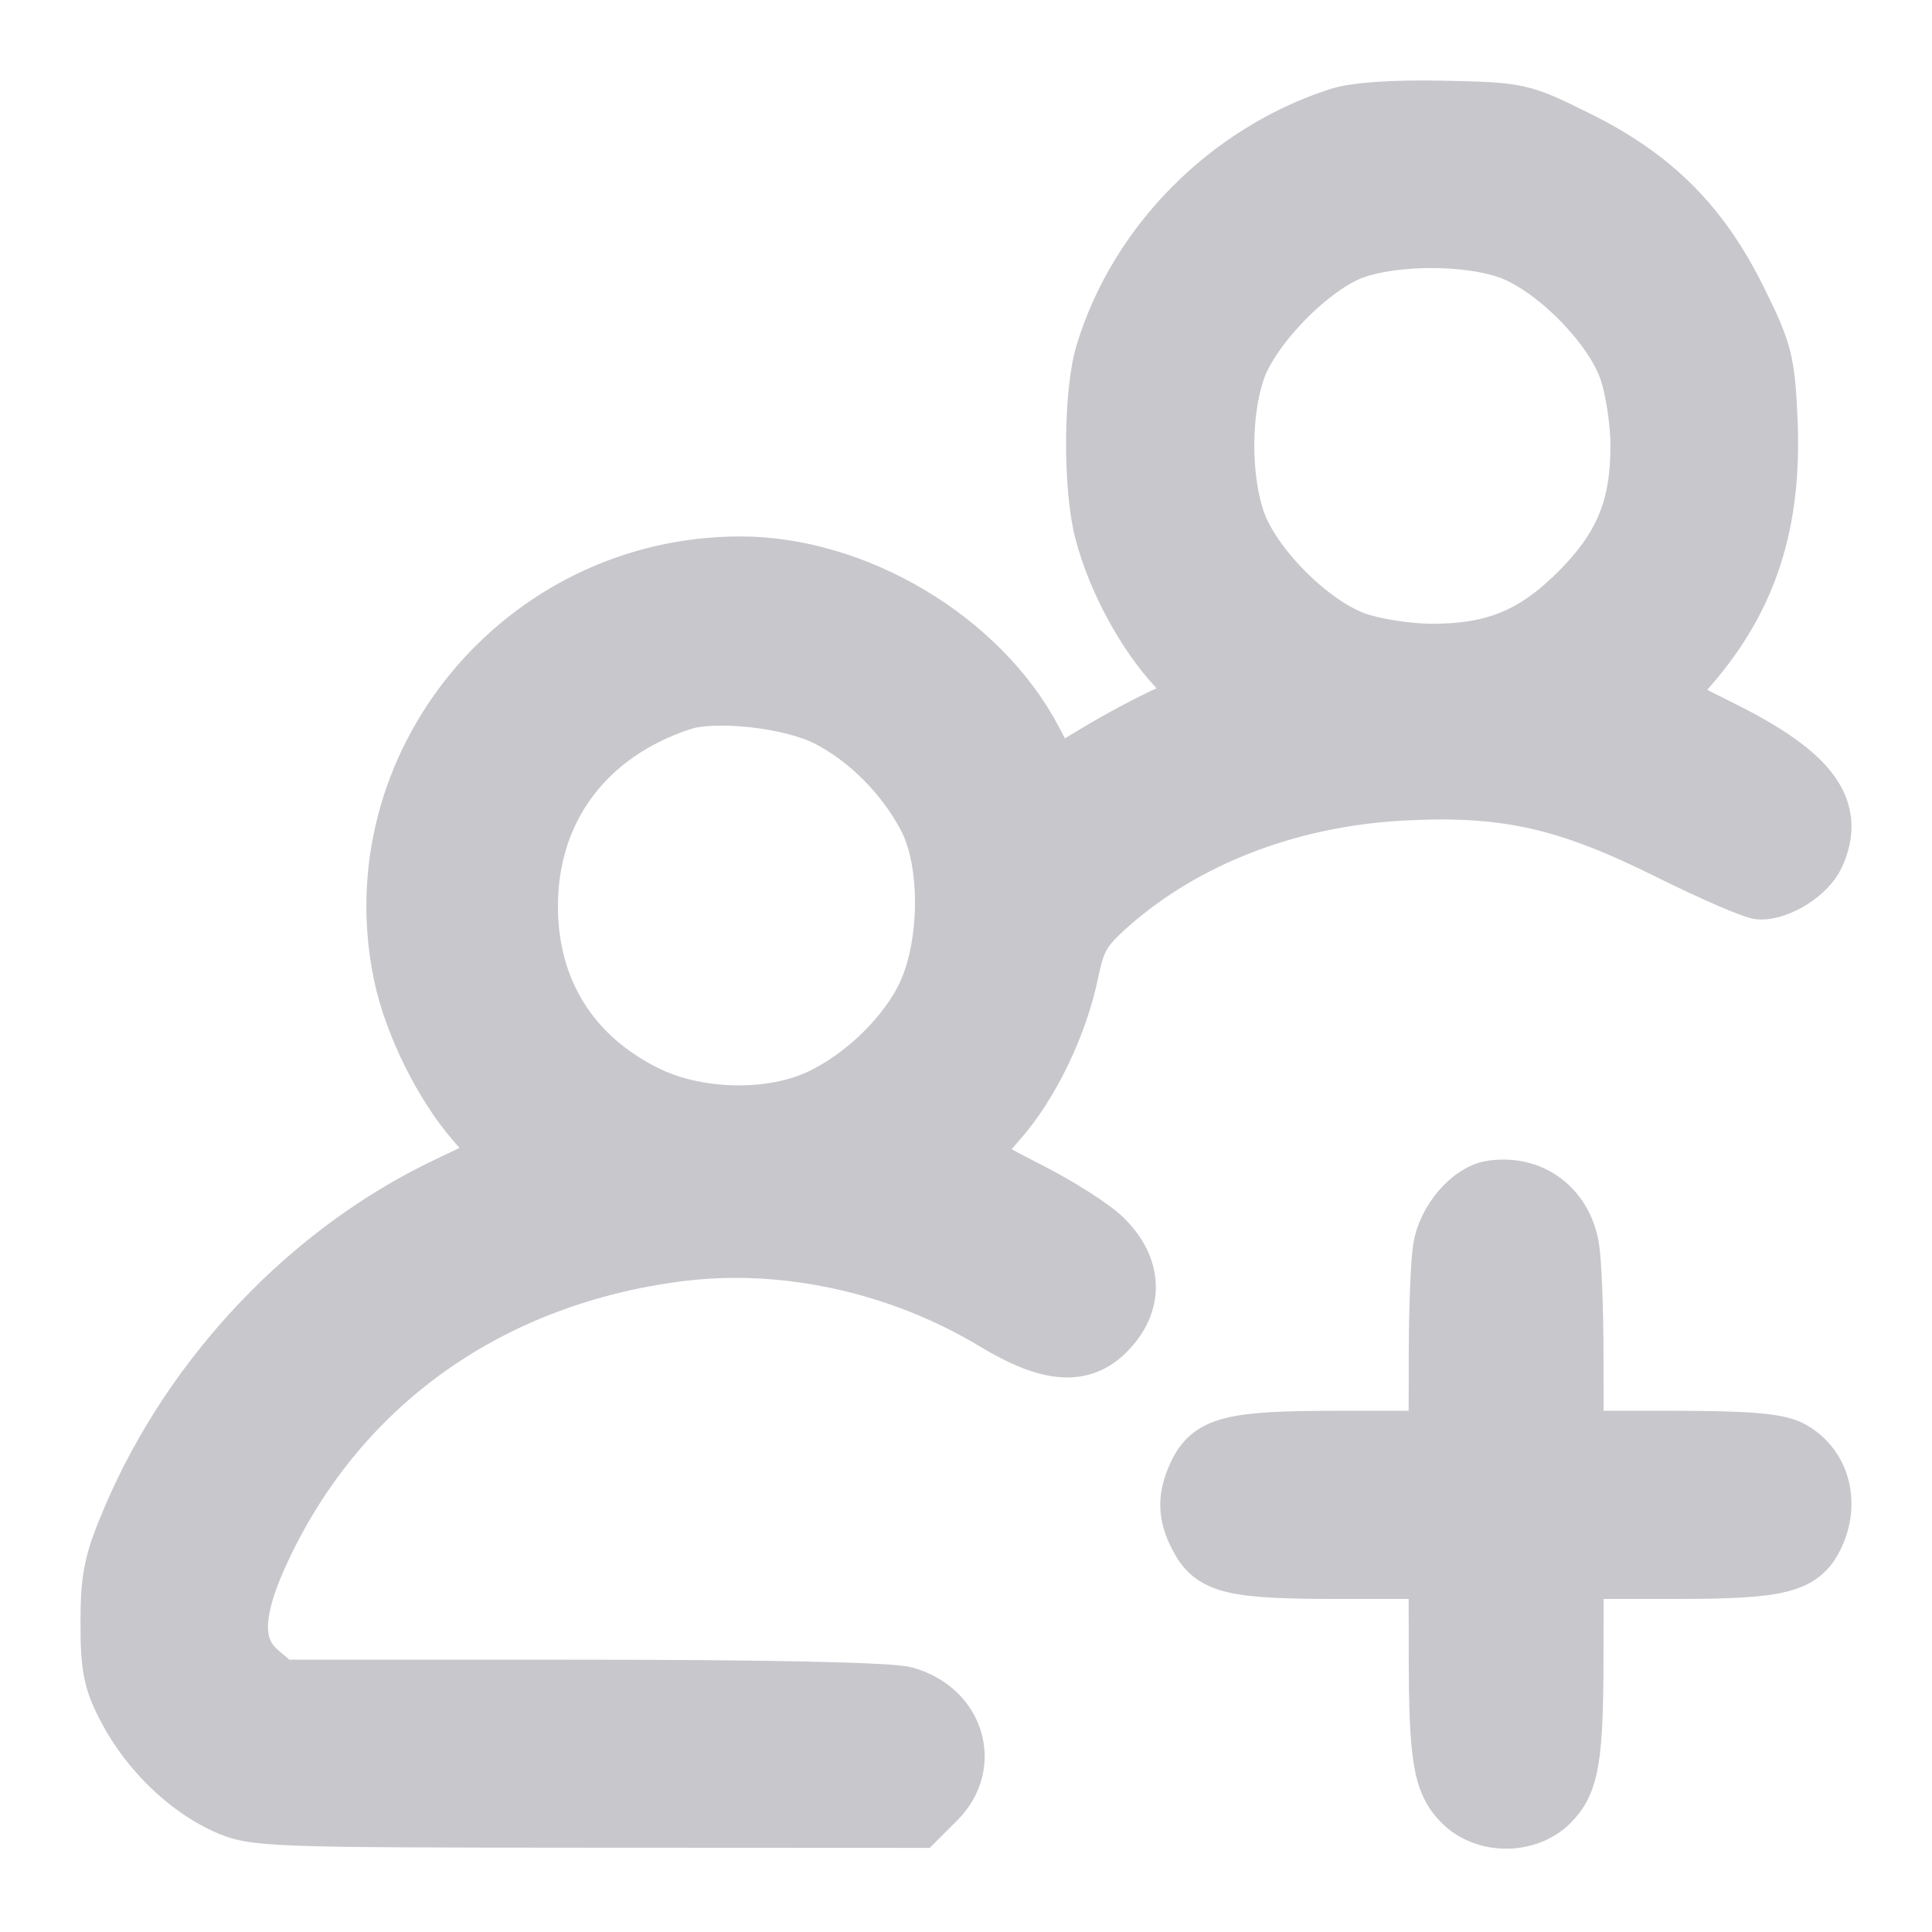 <svg width="36" height="36" viewBox="0 0 36 36" fill="none" xmlns="http://www.w3.org/2000/svg">
<path fill-rule="evenodd" clip-rule="evenodd" d="M24.924 2.14C22.851 2.816 21.163 4.522 20.541 6.571C20.313 7.324 20.305 9.102 20.527 9.93C20.767 10.829 21.296 11.81 21.884 12.448L22.394 13L21.782 13.27C21.446 13.418 20.828 13.747 20.409 14.001L19.647 14.463L19.291 13.783C18.299 11.887 15.957 10.49 13.781 10.496C9.714 10.505 6.64 14.235 7.46 18.165C7.654 19.097 8.224 20.246 8.836 20.942C9.123 21.268 9.336 21.552 9.311 21.573C9.285 21.594 8.832 21.817 8.305 22.067C5.75 23.283 3.563 25.582 2.419 28.255C2.062 29.089 2.001 29.378 2 30.234C1.999 31.078 2.052 31.337 2.331 31.864C2.746 32.65 3.457 33.341 4.188 33.672C4.73 33.917 4.99 33.926 10.934 33.929L17.117 33.932L17.483 33.566C18.168 32.881 17.847 31.826 16.872 31.555C16.586 31.476 14.259 31.426 10.806 31.426L5.204 31.425L4.853 31.123C4.344 30.685 4.374 30.003 4.954 28.793C6.408 25.762 9.173 23.819 12.664 23.376C14.618 23.129 16.749 23.596 18.51 24.657C19.528 25.272 20.154 25.326 20.639 24.842C21.189 24.291 21.169 23.615 20.583 23.043C20.372 22.836 19.727 22.427 19.15 22.135C18.572 21.842 18.1 21.579 18.1 21.551C18.1 21.523 18.334 21.237 18.62 20.916C19.229 20.231 19.767 19.118 19.974 18.111C20.101 17.498 20.206 17.32 20.707 16.879C22.109 15.645 24.034 14.903 26.124 14.791C28.035 14.689 29.172 14.941 31.073 15.887C31.901 16.298 32.679 16.635 32.803 16.635C33.183 16.635 33.711 16.295 33.868 15.949C34.269 15.071 33.775 14.398 32.127 13.572L31.012 13.014L31.517 12.43C32.625 11.149 33.078 9.74 32.995 7.829C32.946 6.726 32.9 6.546 32.416 5.569C31.715 4.153 30.83 3.27 29.407 2.565C28.351 2.041 28.312 2.033 26.883 2.004C25.945 1.985 25.253 2.033 24.924 2.14ZM28.074 4.688C28.914 4.973 30.013 6.073 30.299 6.913C30.414 7.252 30.509 7.877 30.509 8.3C30.509 9.457 30.206 10.188 29.39 11.004C28.574 11.821 27.842 12.123 26.686 12.123C26.262 12.123 25.638 12.029 25.298 11.913C24.458 11.627 23.359 10.528 23.073 9.688C22.805 8.898 22.805 7.702 23.073 6.913C23.346 6.109 24.459 4.973 25.245 4.696C25.997 4.431 27.307 4.427 28.074 4.688ZM15.405 13.409C16.152 13.792 16.836 14.482 17.239 15.257C17.654 16.055 17.653 17.551 17.237 18.481C16.894 19.248 16.067 20.056 15.239 20.435C14.339 20.848 12.991 20.816 12.064 20.36C10.663 19.672 9.896 18.443 9.896 16.886C9.896 15.094 10.941 13.693 12.711 13.11C13.324 12.908 14.736 13.065 15.405 13.409ZM27.792 22.124C27.376 22.187 26.915 22.725 26.829 23.248C26.786 23.506 26.751 24.408 26.75 25.252L26.748 26.788H24.925C22.928 26.788 22.526 26.891 22.261 27.474C22.064 27.906 22.072 28.228 22.29 28.649C22.575 29.202 22.955 29.294 24.937 29.294H26.748L26.75 30.83C26.752 32.766 26.829 33.227 27.221 33.618C27.66 34.057 28.469 34.057 28.909 33.618C29.3 33.227 29.377 32.766 29.379 30.83L29.381 29.294H31.204C33.201 29.294 33.603 29.191 33.868 28.608C34.161 27.965 33.95 27.265 33.373 26.966C33.121 26.836 32.538 26.788 31.204 26.788H29.381L29.379 25.252C29.378 24.408 29.343 23.506 29.3 23.248C29.173 22.477 28.546 22.01 27.792 22.124Z" fill="#C7C7CC" stroke="#C7C7CC"/>
</svg>
